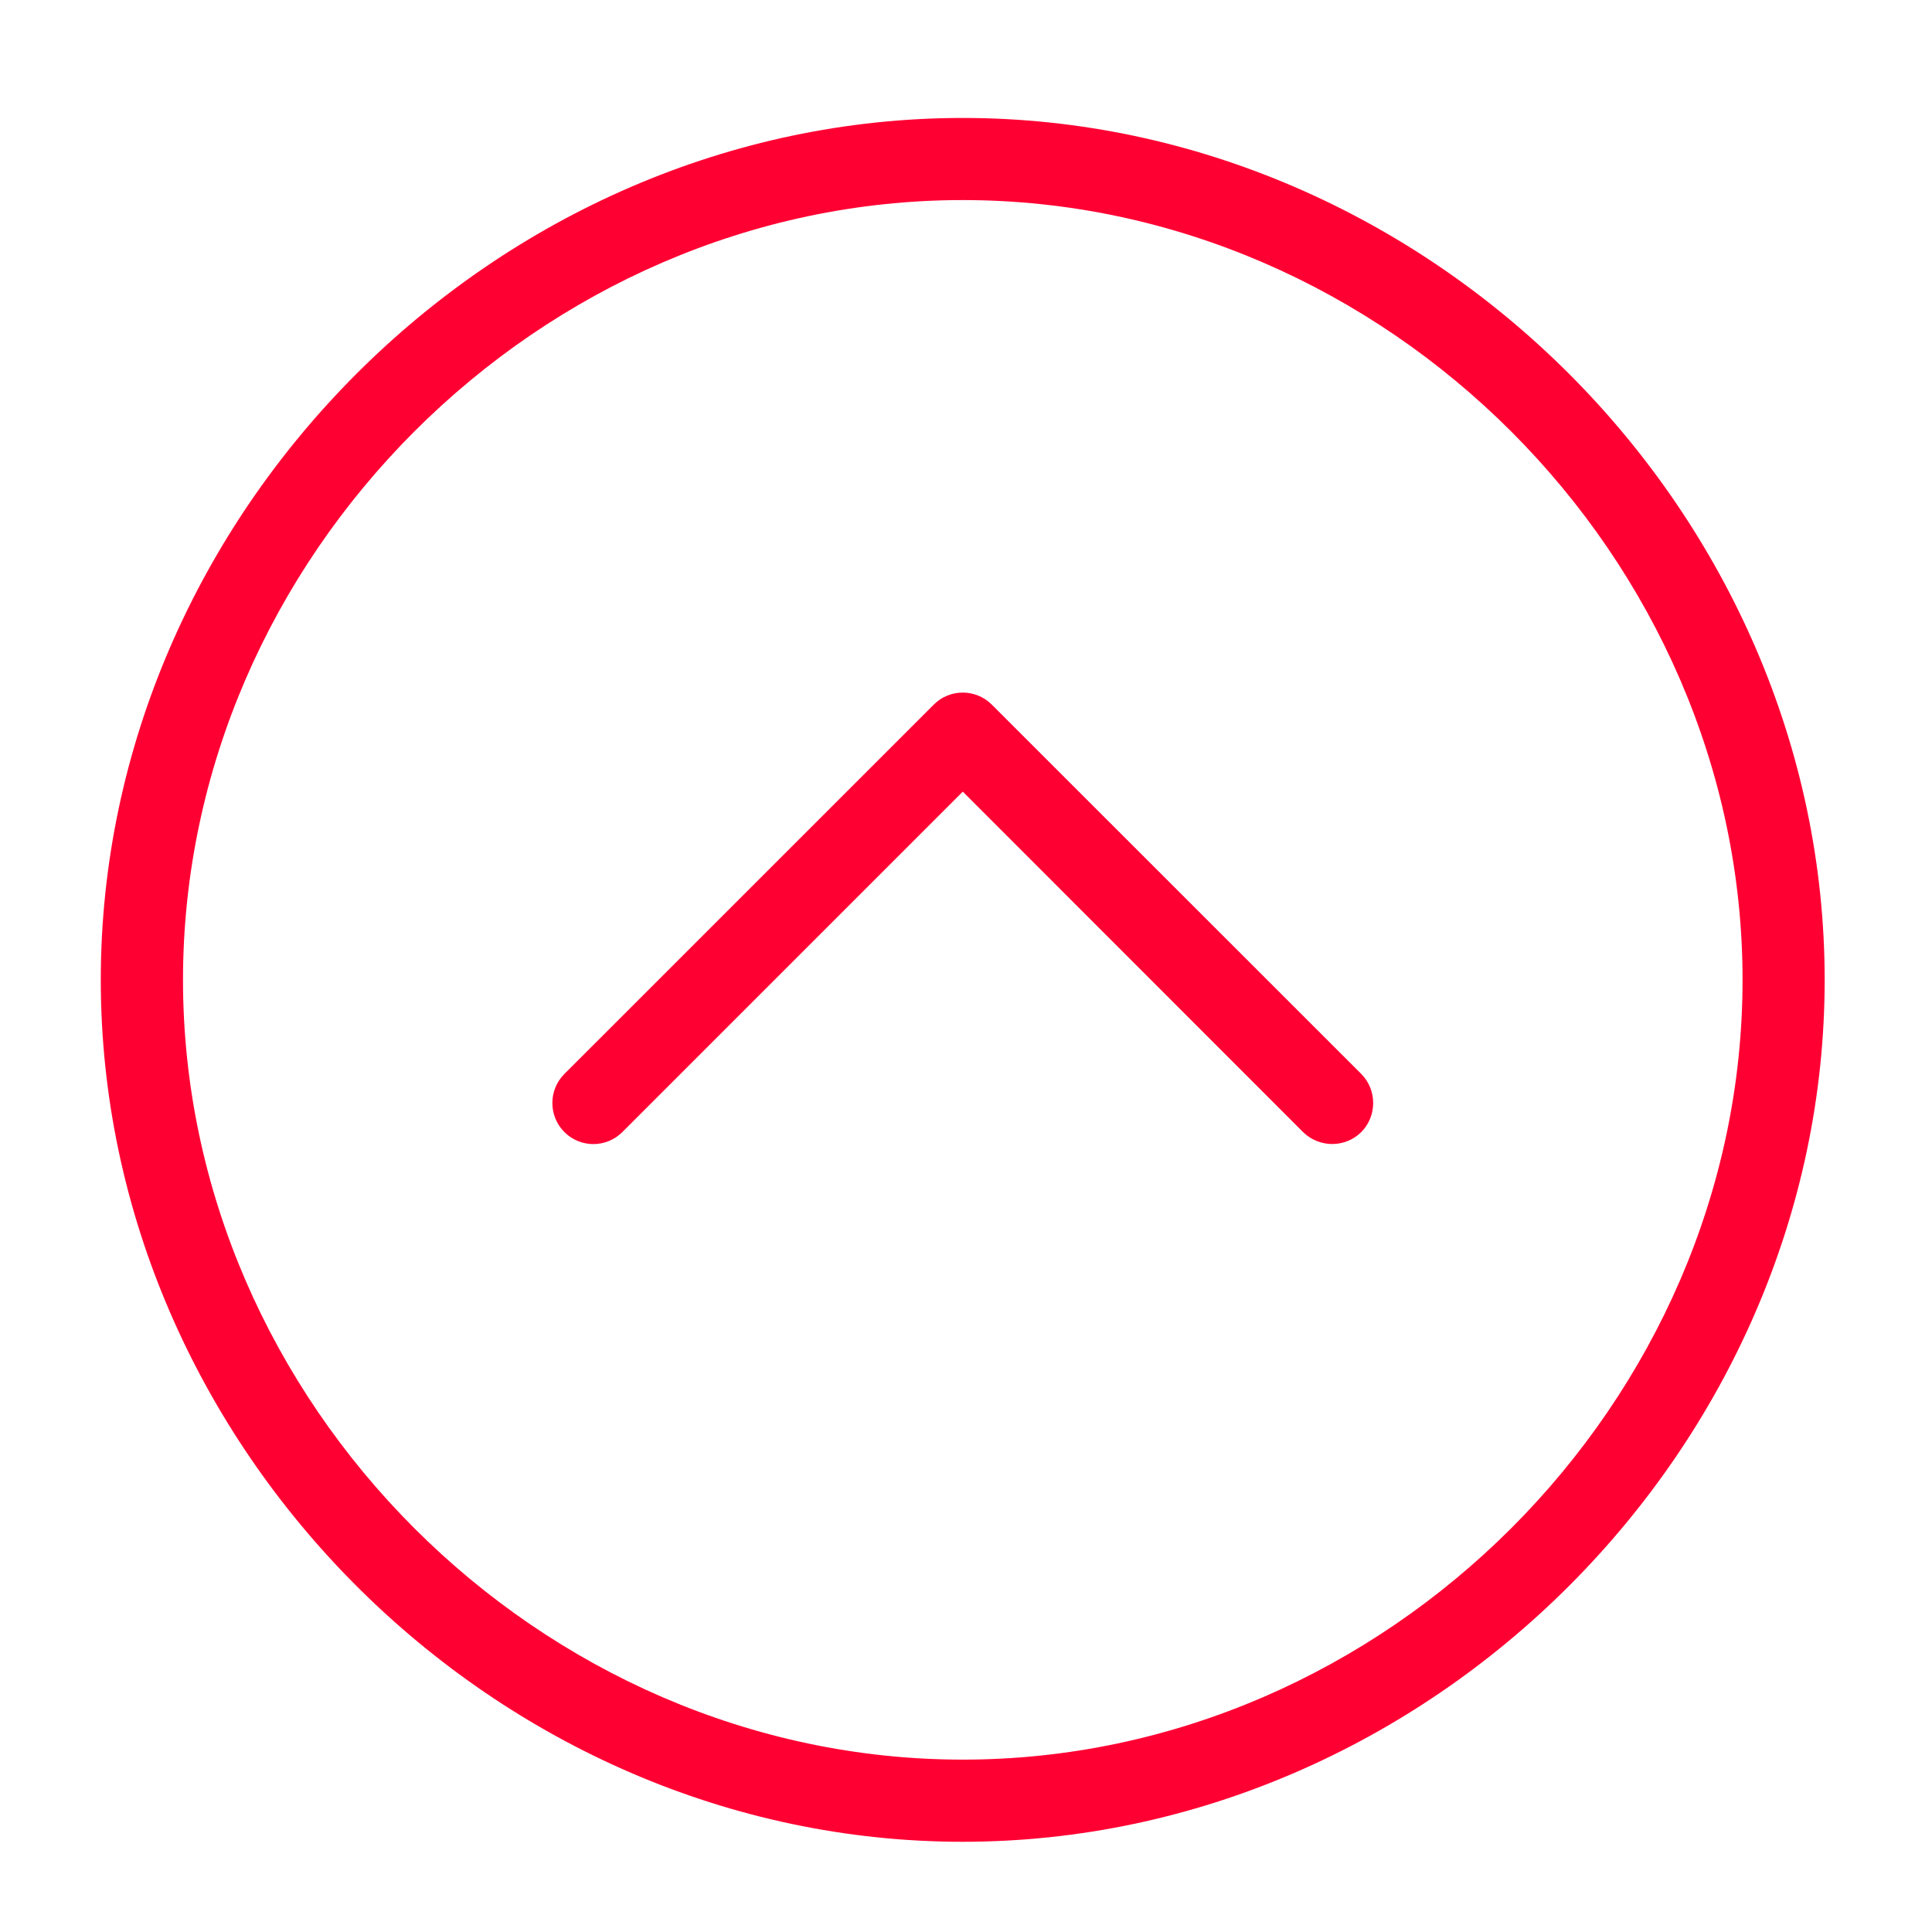 <?xml version="1.0" encoding="utf-8"?>
<!-- Generator: Adobe Illustrator 16.0.0, SVG Export Plug-In . SVG Version: 6.00 Build 0)  -->
<!DOCTYPE svg PUBLIC "-//W3C//DTD SVG 1.1//EN" "http://www.w3.org/Graphics/SVG/1.1/DTD/svg11.dtd">
<svg version="1.1" id="Layer_1" xmlns="http://www.w3.org/2000/svg" xmlns:xlink="http://www.w3.org/1999/xlink" x="0px" y="0px"
	 width="36px" height="36px" viewBox="0 0 36 36" enable-background="new 0 0 36 36" xml:space="preserve">
<g>
	<path fill="#FF0033" d="M18.48,13.129c-0.298-0.298-0.783-0.298-1.08,0l-6.884,6.883c-0.298,0.299-0.298,0.783,0,1.082
		s0.782,0.299,1.081,0l6.343-6.343l6.34,6.343c0.151,0.149,0.349,0.223,0.544,0.223c0.194,0,0.39-0.073,0.542-0.223
		c0.295-0.299,0.295-0.783,0-1.082L18.48,13.129z"/>
	<path fill="#FF0033" d="M34,18.259c0-8.707-7.354-16.061-16.06-16.061c-8.707,0-16.062,7.354-16.062,16.061
		c0,8.706,7.354,16.06,16.062,16.06C26.646,34.318,34,26.965,34,18.259z M17.94,32.788c-7.877,0-14.53-6.652-14.53-14.529
		S10.063,3.728,17.94,3.728S32.47,10.382,32.47,18.259S25.817,32.788,17.94,32.788z"/>
</g>
</svg>
